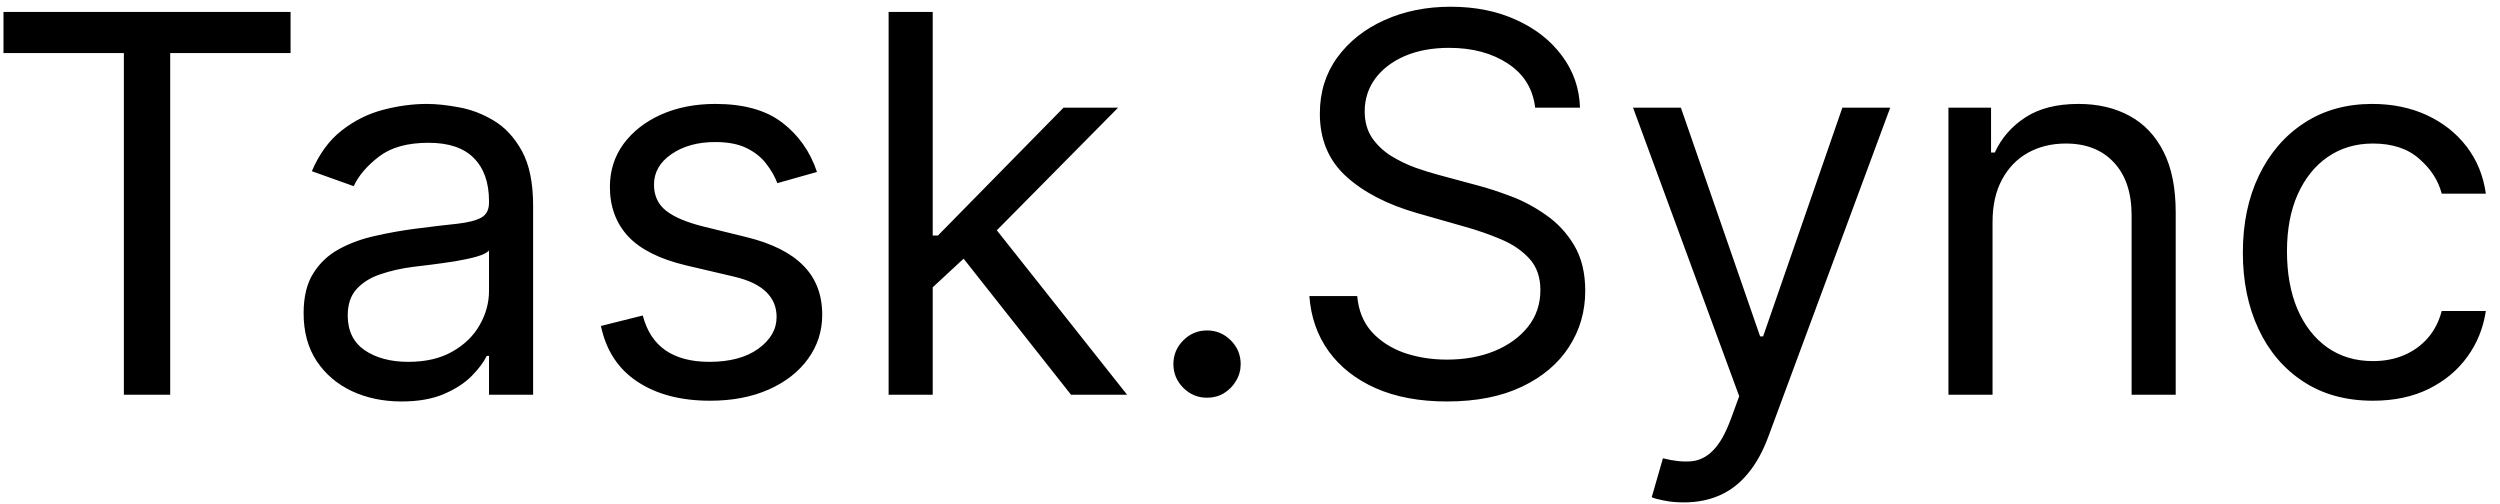 <svg width="114" height="23" viewBox="0 0 114 23" fill="#fff" xmlns="http://www.w3.org/2000/svg">
<path d="M0.159 2.42V0.545H13.25V2.42H7.761V18H5.648V2.42H0.159ZM18.31 18.307C17.481 18.307 16.728 18.151 16.052 17.838C15.376 17.52 14.839 17.062 14.441 16.466C14.043 15.864 13.845 15.136 13.845 14.284C13.845 13.534 13.992 12.926 14.288 12.46C14.583 11.989 14.978 11.619 15.472 11.352C15.967 11.085 16.512 10.886 17.109 10.756C17.711 10.619 18.316 10.511 18.924 10.432C19.72 10.329 20.364 10.253 20.859 10.202C21.359 10.145 21.722 10.051 21.95 9.92C22.183 9.79 22.299 9.562 22.299 9.239V9.17C22.299 8.33 22.069 7.676 21.609 7.21C21.154 6.744 20.464 6.511 19.538 6.511C18.577 6.511 17.825 6.722 17.279 7.142C16.734 7.562 16.35 8.011 16.129 8.489L14.22 7.807C14.56 7.011 15.015 6.392 15.583 5.949C16.157 5.5 16.782 5.188 17.458 5.011C18.14 4.83 18.81 4.739 19.47 4.739C19.89 4.739 20.373 4.79 20.918 4.892C21.47 4.989 22.001 5.19 22.512 5.497C23.029 5.804 23.458 6.267 23.799 6.886C24.14 7.506 24.31 8.335 24.31 9.375V18H22.299V16.227H22.197C22.06 16.511 21.833 16.815 21.515 17.139C21.197 17.463 20.773 17.739 20.245 17.966C19.717 18.193 19.072 18.307 18.31 18.307ZM18.617 16.5C19.413 16.5 20.083 16.344 20.629 16.031C21.18 15.719 21.595 15.315 21.873 14.821C22.157 14.327 22.299 13.807 22.299 13.261V11.421C22.214 11.523 22.026 11.617 21.736 11.702C21.452 11.781 21.123 11.852 20.748 11.915C20.379 11.972 20.018 12.023 19.666 12.068C19.319 12.108 19.038 12.142 18.822 12.171C18.299 12.239 17.81 12.349 17.356 12.503C16.907 12.651 16.543 12.875 16.265 13.176C15.992 13.472 15.856 13.875 15.856 14.386C15.856 15.085 16.114 15.614 16.631 15.972C17.154 16.324 17.816 16.5 18.617 16.5ZM37.254 7.841L35.447 8.352C35.334 8.051 35.166 7.759 34.945 7.474C34.729 7.185 34.433 6.946 34.058 6.759C33.683 6.571 33.203 6.477 32.618 6.477C31.817 6.477 31.149 6.662 30.615 7.031C30.087 7.395 29.822 7.858 29.822 8.42C29.822 8.92 30.004 9.315 30.368 9.605C30.732 9.895 31.3 10.136 32.072 10.329L34.016 10.807C35.186 11.091 36.058 11.526 36.632 12.111C37.206 12.69 37.493 13.438 37.493 14.352C37.493 15.102 37.277 15.773 36.845 16.364C36.419 16.954 35.822 17.421 35.055 17.761C34.288 18.102 33.396 18.273 32.379 18.273C31.044 18.273 29.939 17.983 29.064 17.403C28.189 16.824 27.635 15.977 27.402 14.864L29.311 14.386C29.493 15.091 29.837 15.619 30.342 15.972C30.854 16.324 31.521 16.5 32.345 16.5C33.283 16.5 34.027 16.301 34.578 15.903C35.135 15.5 35.413 15.017 35.413 14.454C35.413 14 35.254 13.619 34.936 13.312C34.618 13 34.129 12.767 33.47 12.614L31.288 12.102C30.09 11.818 29.209 11.378 28.646 10.781C28.09 10.179 27.811 9.426 27.811 8.523C27.811 7.784 28.018 7.131 28.433 6.562C28.854 5.994 29.425 5.548 30.146 5.224C30.874 4.901 31.697 4.739 32.618 4.739C33.913 4.739 34.93 5.023 35.669 5.591C36.413 6.159 36.942 6.909 37.254 7.841ZM42.396 13.227L42.361 10.739H42.771L48.498 4.909H50.986L44.884 11.079H44.714L42.396 13.227ZM40.521 18V0.545H42.532V18H40.521ZM48.839 18L43.725 11.523L45.157 10.125L51.396 18H48.839ZM55.041 18.136C54.621 18.136 54.26 17.986 53.959 17.685C53.658 17.384 53.507 17.023 53.507 16.602C53.507 16.182 53.658 15.821 53.959 15.52C54.26 15.219 54.621 15.068 55.041 15.068C55.462 15.068 55.822 15.219 56.124 15.52C56.425 15.821 56.575 16.182 56.575 16.602C56.575 16.881 56.504 17.136 56.362 17.369C56.226 17.602 56.041 17.79 55.808 17.932C55.581 18.068 55.325 18.136 55.041 18.136ZM70.003 4.909C69.901 4.045 69.486 3.375 68.758 2.898C68.031 2.42 67.139 2.182 66.082 2.182C65.31 2.182 64.633 2.307 64.054 2.557C63.48 2.807 63.031 3.151 62.707 3.588C62.389 4.026 62.23 4.523 62.23 5.08C62.23 5.545 62.341 5.946 62.562 6.281C62.79 6.611 63.08 6.886 63.432 7.108C63.784 7.324 64.153 7.503 64.54 7.645C64.926 7.781 65.281 7.892 65.605 7.977L67.378 8.455C67.832 8.574 68.338 8.739 68.895 8.949C69.457 9.159 69.994 9.446 70.506 9.81C71.023 10.168 71.449 10.628 71.784 11.19C72.119 11.753 72.287 12.443 72.287 13.261C72.287 14.204 72.04 15.057 71.546 15.818C71.057 16.579 70.341 17.185 69.398 17.634C68.46 18.082 67.321 18.307 65.98 18.307C64.73 18.307 63.648 18.105 62.733 17.702C61.824 17.298 61.108 16.736 60.585 16.014C60.068 15.293 59.776 14.454 59.707 13.5H61.889C61.946 14.159 62.168 14.704 62.554 15.136C62.946 15.562 63.44 15.881 64.037 16.091C64.639 16.296 65.287 16.398 65.98 16.398C66.787 16.398 67.511 16.267 68.153 16.006C68.796 15.739 69.304 15.369 69.679 14.898C70.054 14.421 70.242 13.864 70.242 13.227C70.242 12.648 70.079 12.176 69.756 11.812C69.432 11.449 69.006 11.153 68.477 10.926C67.949 10.699 67.378 10.5 66.764 10.329L64.617 9.716C63.253 9.324 62.173 8.764 61.378 8.037C60.582 7.31 60.185 6.358 60.185 5.182C60.185 4.205 60.449 3.352 60.977 2.625C61.511 1.892 62.227 1.324 63.125 0.92C64.028 0.511 65.037 0.307 66.151 0.307C67.276 0.307 68.276 0.509 69.151 0.912C70.026 1.31 70.719 1.855 71.23 2.548C71.747 3.241 72.02 4.028 72.048 4.909H70.003ZM76.785 22.909C76.444 22.909 76.14 22.881 75.873 22.824C75.606 22.773 75.421 22.722 75.319 22.671L75.83 20.898C76.319 21.023 76.751 21.068 77.126 21.034C77.501 21 77.833 20.832 78.123 20.531C78.418 20.236 78.688 19.756 78.933 19.091L79.308 18.068L74.467 4.909H76.648L80.262 15.341H80.398L84.012 4.909H86.194L80.637 19.909C80.387 20.585 80.077 21.145 79.708 21.588C79.339 22.037 78.91 22.369 78.421 22.585C77.938 22.801 77.393 22.909 76.785 22.909ZM90.86 10.125V18H88.849V4.909H90.792V6.955H90.962C91.269 6.29 91.735 5.756 92.36 5.352C92.985 4.943 93.792 4.739 94.781 4.739C95.667 4.739 96.442 4.92 97.107 5.284C97.772 5.642 98.289 6.188 98.658 6.92C99.028 7.648 99.212 8.568 99.212 9.682V18H97.201V9.818C97.201 8.79 96.934 7.989 96.4 7.415C95.866 6.835 95.133 6.545 94.201 6.545C93.559 6.545 92.985 6.685 92.479 6.963C91.979 7.241 91.585 7.648 91.295 8.182C91.005 8.716 90.86 9.364 90.86 10.125ZM108.206 18.273C106.979 18.273 105.922 17.983 105.036 17.403C104.149 16.824 103.467 16.026 102.99 15.008C102.513 13.992 102.274 12.829 102.274 11.523C102.274 10.193 102.518 9.02 103.007 8.003C103.501 6.98 104.189 6.182 105.07 5.608C105.956 5.028 106.99 4.739 108.172 4.739C109.092 4.739 109.922 4.909 110.661 5.25C111.399 5.591 112.004 6.068 112.476 6.682C112.947 7.295 113.24 8.011 113.354 8.83H111.342C111.189 8.233 110.848 7.705 110.32 7.244C109.797 6.778 109.092 6.545 108.206 6.545C107.422 6.545 106.734 6.75 106.143 7.159C105.558 7.562 105.101 8.134 104.771 8.872C104.447 9.605 104.286 10.466 104.286 11.454C104.286 12.466 104.445 13.347 104.763 14.097C105.087 14.847 105.541 15.429 106.126 15.844C106.717 16.259 107.411 16.466 108.206 16.466C108.729 16.466 109.203 16.375 109.629 16.193C110.055 16.011 110.416 15.75 110.712 15.409C111.007 15.068 111.217 14.659 111.342 14.182H113.354C113.24 14.954 112.959 15.651 112.51 16.27C112.067 16.884 111.479 17.372 110.746 17.736C110.018 18.094 109.172 18.273 108.206 18.273Z" fill="black"/>
</svg>
